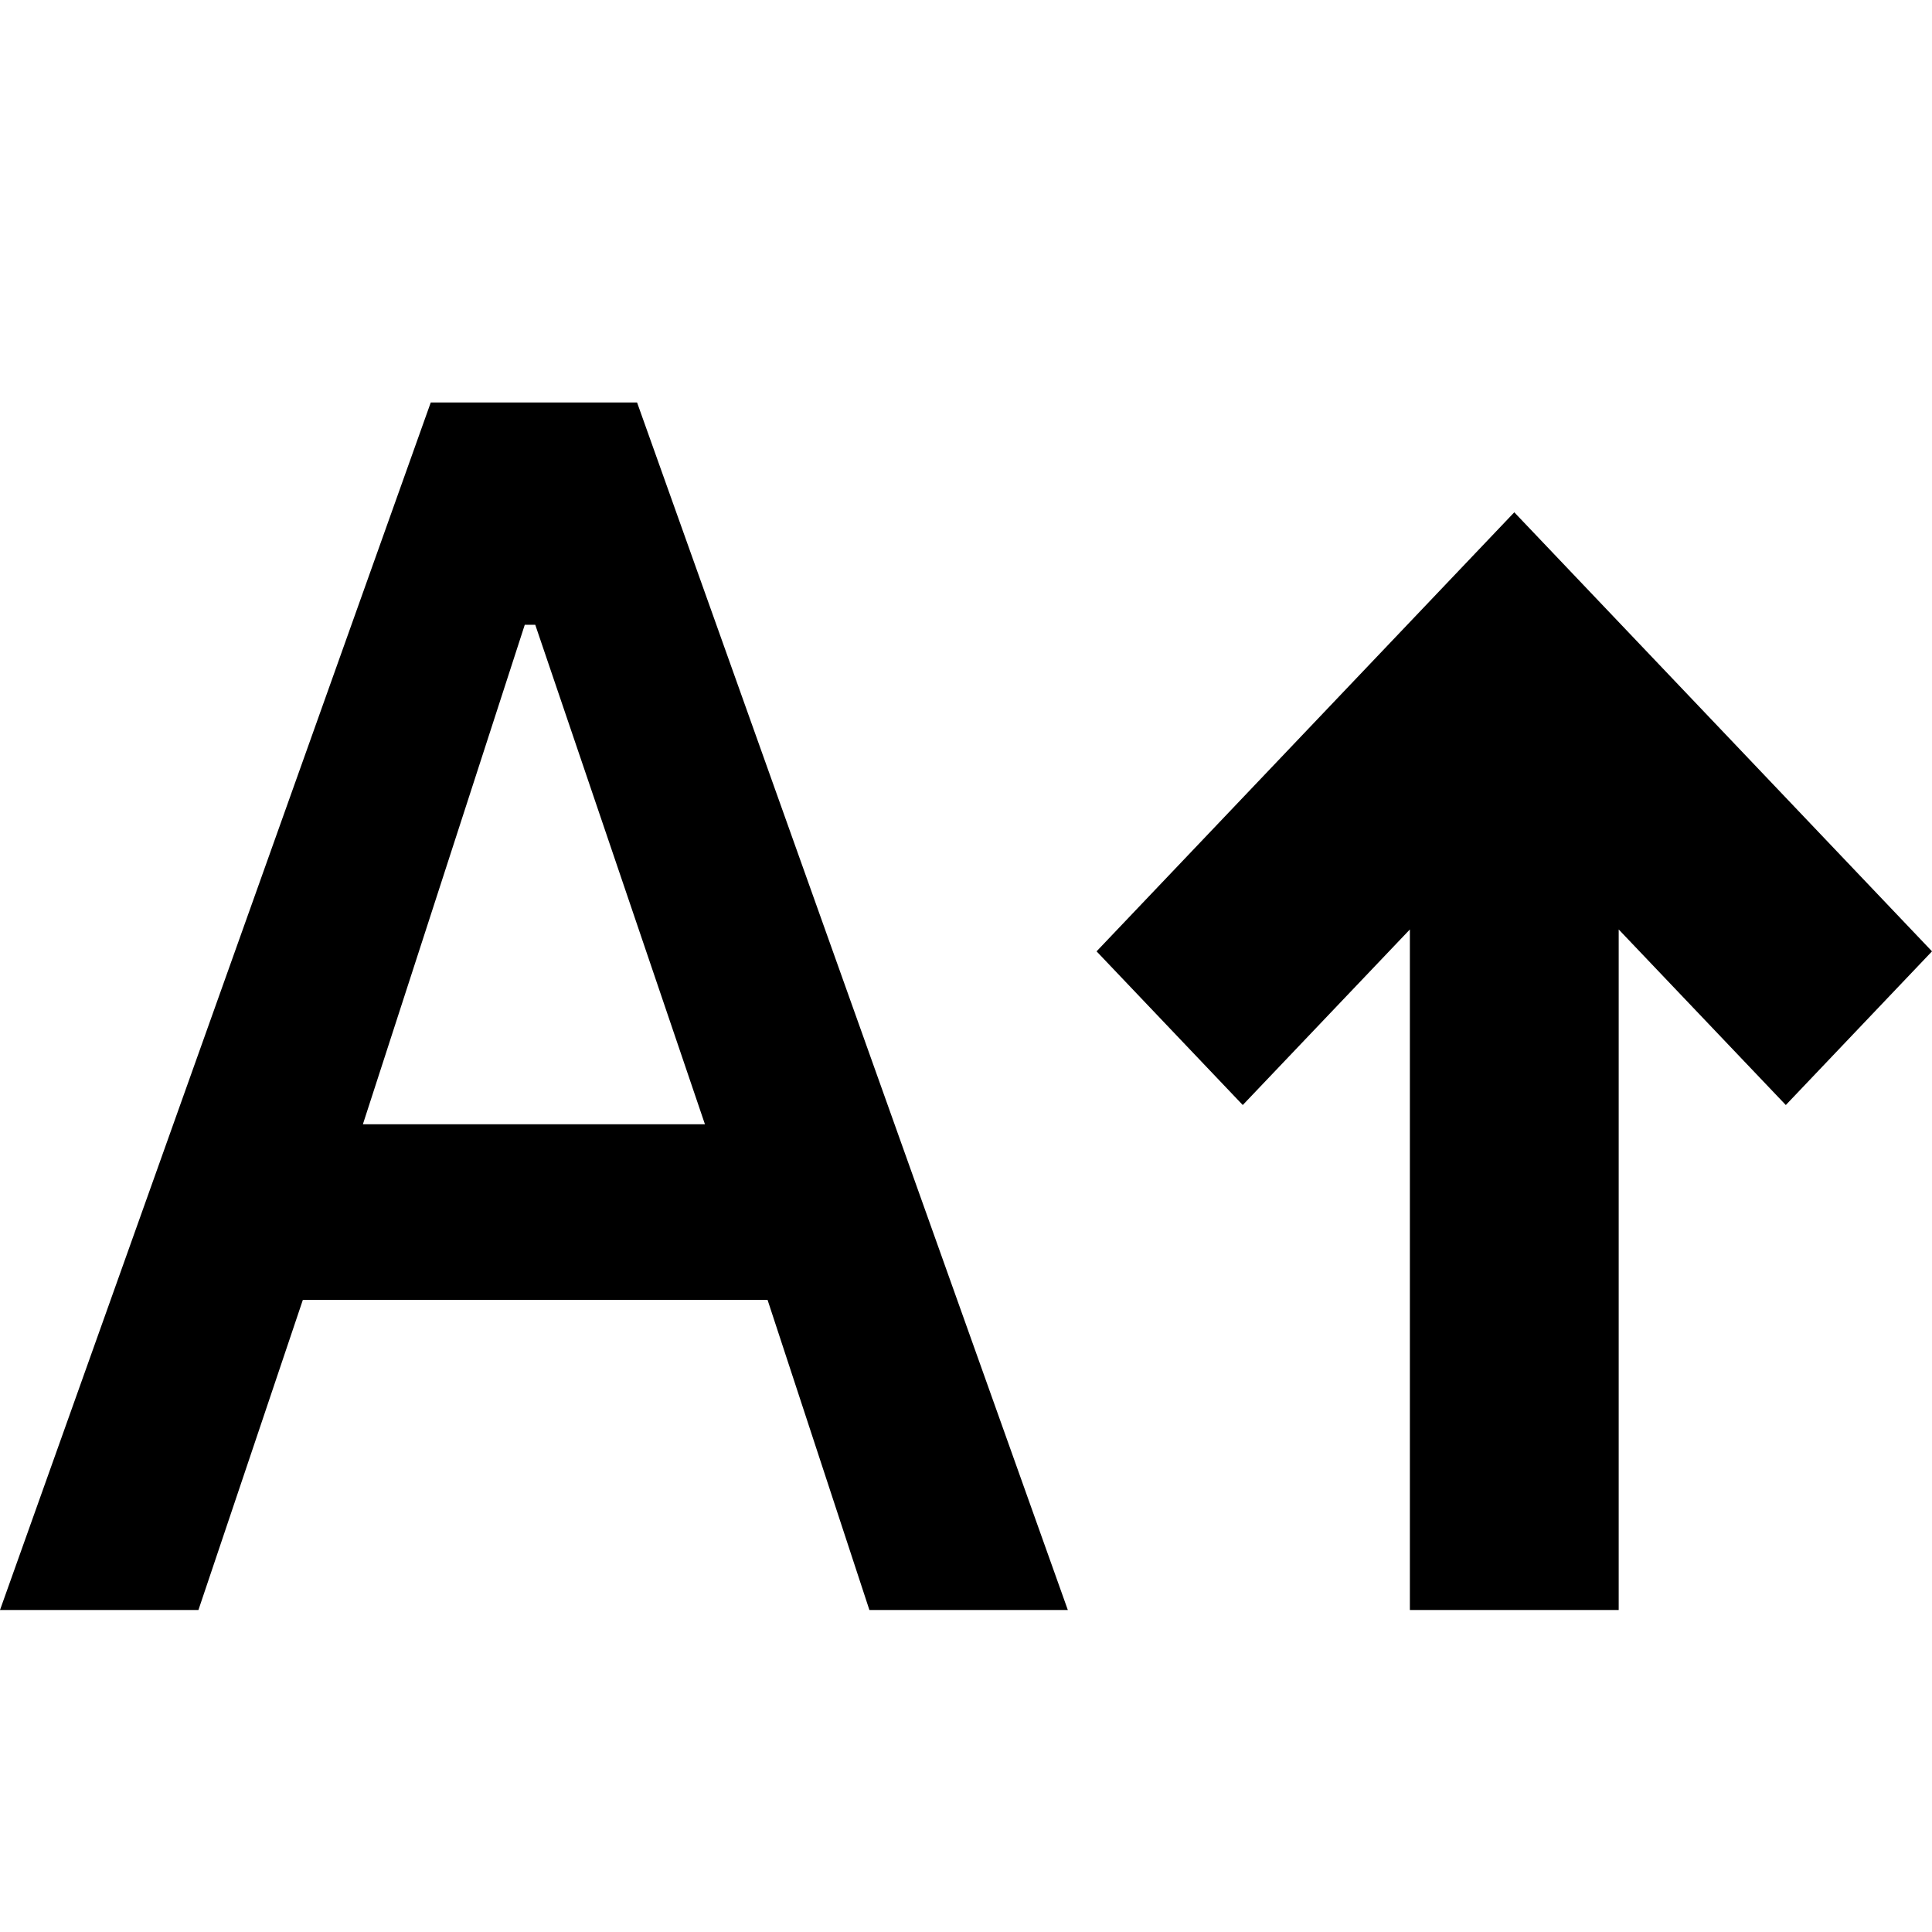 <svg width="24" height="24" viewBox="0 0 24 24" fill="none" xmlns="http://www.w3.org/2000/svg">
<path d="M17.514 20V11.546L15.438 13.727L13.622 11.818L18.811 6.364L24 11.818L22.184 13.727L20.108 11.546V20H17.514ZM0 20L5.351 5H7.914L13.265 20H10.8L9.535 16.148H3.762L2.465 20H0ZM4.508 13.966H8.757L6.649 7.761H6.519L4.508 13.966Z" fill="currentColor"/>
</svg>

